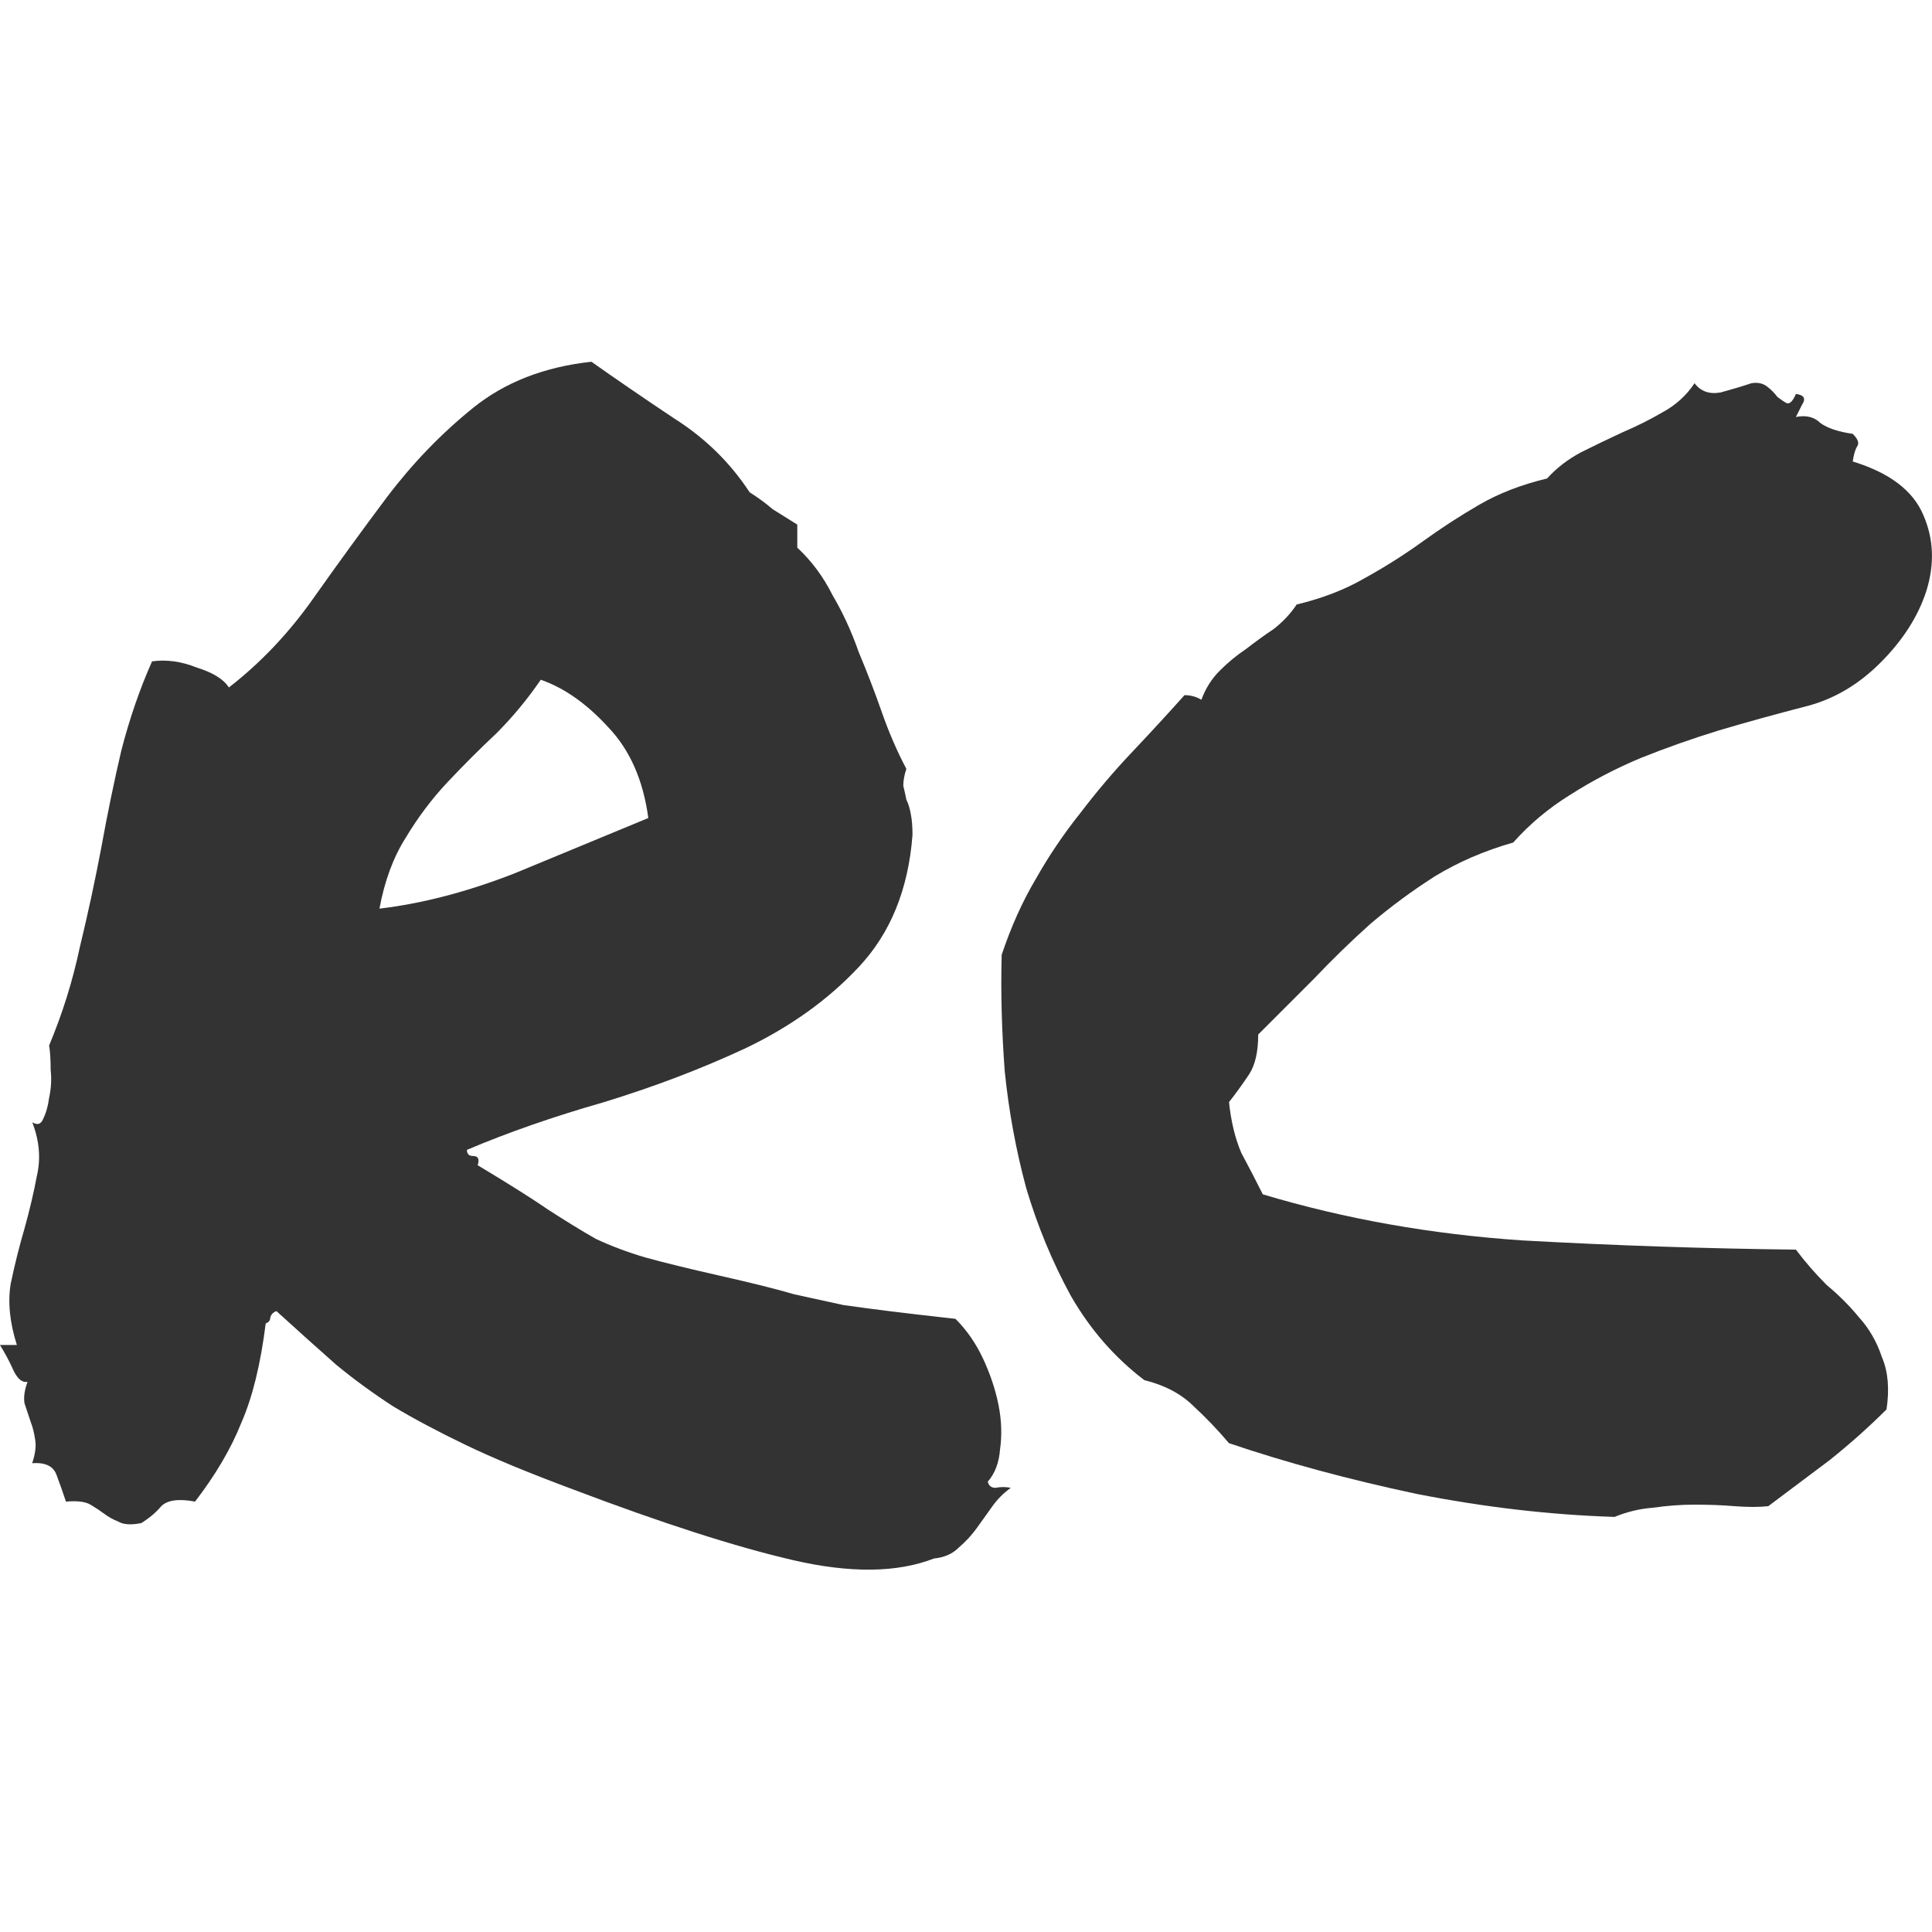 <?xml version="1.0" encoding="UTF-8" standalone="no"?>
<svg
   xmlns:dc="http://purl.org/dc/elements/1.1/"
   xmlns:cc="http://creativecommons.org/ns#"
   xmlns:rdf="http://www.w3.org/1999/02/22-rdf-syntax-ns#"
   xmlns:svg="http://www.w3.org/2000/svg"
   xmlns="http://www.w3.org/2000/svg"
   xmlns:sodipodi="http://sodipodi.sourceforge.net/DTD/sodipodi-0.dtd"
   xmlns:inkscape="http://www.inkscape.org/namespaces/inkscape"
   version="1.1"
   id="svg2"
   viewBox="0 0 49.123 49.123"
   height="13.864mm"
   width="13.864mm"
   inkscape:version="0.91 r13725"
   sodipodi:docname="favicon.svg"
   inkscape:export-filename="/home/tannewt/code/rcbuild.info/rcbuild.info/static/favicon.png"
   inkscape:export-xdpi="476.35294"
   inkscape:export-ydpi="476.35294">
  <sodipodi:namedview
     pagecolor="#ffffff"
     bordercolor="#666666"
     borderopacity="1"
     objecttolerance="10"
     gridtolerance="10"
     guidetolerance="10"
     inkscape:pageopacity="0"
     inkscape:pageshadow="2"
     inkscape:window-width="2560"
     inkscape:window-height="1353"
     id="namedview4361"
     showgrid="false"
     inkscape:zoom="3.1365299"
     inkscape:cx="66.506393"
     inkscape:cy="24.608325"
     inkscape:window-x="-2"
     inkscape:window-y="-3"
     inkscape:window-maximized="1"
     inkscape:current-layer="text3336"
     fit-margin-top="2.6"
     fit-margin-left="0"
     fit-margin-right="0"
     fit-margin-bottom="2.6" />
  <defs
     id="defs4" />
  <g
     transform="translate(-64.946,-320.389)"
     id="layer1">
    <g
       id="text3336"
       style="font-style:normal;font-variant:normal;font-weight:normal;font-stretch:normal;font-size:40px;line-height:125%;font-family:'Permanent Marker';-inkscape-font-specification:'Permanent Marker';letter-spacing:0px;word-spacing:0px;fill:#333333;fill-opacity:1;stroke:none;stroke-width:1px;stroke-linecap:butt;stroke-linejoin:miter;stroke-opacity:1">
      <path
         id="path4177"
         style="fill:#333333"
         d="m 65.649,355.524 q -0.195,0.039 -0.352,-0.273 -0.156,-0.352 -0.352,-0.664 l 0.43,0 q -0.273,-0.859 -0.156,-1.562 0.156,-0.742 0.352,-1.406 0.195,-0.703 0.312,-1.328 0.156,-0.664 -0.117,-1.367 0.195,0.117 0.273,-0.078 0.117,-0.234 0.156,-0.547 0.078,-0.352 0.039,-0.703 0,-0.391 -0.039,-0.625 0.508,-1.211 0.781,-2.5 0.312,-1.289 0.547,-2.539 0.234,-1.289 0.508,-2.461 0.312,-1.211 0.781,-2.266 0.547,-0.078 1.133,0.156 0.625,0.195 0.82,0.508 1.211,-0.938 2.148,-2.266 0.938,-1.328 1.875,-2.578 0.977,-1.289 2.188,-2.266 1.211,-0.977 3.008,-1.172 0.938,0.664 2.109,1.445 1.172,0.742 1.914,1.875 0.312,0.195 0.586,0.43 0.312,0.195 0.625,0.391 l 0,0.586 q 0.547,0.508 0.898,1.211 0.391,0.664 0.664,1.445 0.312,0.742 0.586,1.523 0.273,0.781 0.625,1.445 -0.078,0.234 -0.078,0.43 0.039,0.156 0.078,0.352 0.078,0.156 0.117,0.391 0.039,0.195 0.039,0.508 -0.156,2.07 -1.367,3.359 -1.172,1.25 -2.891,2.07 -1.68,0.781 -3.594,1.367 -1.914,0.547 -3.477,1.211 0,0.156 0.156,0.156 0.195,0 0.117,0.234 1.172,0.703 1.797,1.133 0.664,0.43 1.211,0.742 0.586,0.273 1.25,0.469 0.703,0.195 1.914,0.469 1.211,0.273 1.875,0.469 0.703,0.156 1.25,0.273 0.547,0.078 1.172,0.156 0.625,0.078 1.68,0.195 0.43,0.43 0.703,1.016 0.273,0.586 0.391,1.172 0.117,0.586 0.039,1.133 -0.039,0.508 -0.312,0.82 0.039,0.156 0.195,0.156 0.195,-0.039 0.391,0 -0.273,0.195 -0.469,0.469 -0.195,0.273 -0.391,0.547 -0.195,0.273 -0.469,0.508 -0.234,0.234 -0.625,0.273 -1.406,0.547 -3.594,0.039 -2.188,-0.508 -5.586,-1.797 -1.68,-0.625 -2.734,-1.133 -1.055,-0.508 -1.836,-0.977 -0.781,-0.508 -1.445,-1.055 -0.664,-0.586 -1.523,-1.367 -0.117,0.039 -0.156,0.156 0,0.117 -0.117,0.156 -0.195,1.562 -0.625,2.539 -0.391,0.977 -1.172,1.992 -0.625,-0.117 -0.859,0.117 -0.195,0.234 -0.508,0.43 -0.391,0.078 -0.586,-0.039 -0.195,-0.078 -0.352,-0.195 -0.156,-0.117 -0.352,-0.234 -0.195,-0.117 -0.625,-0.078 -0.117,-0.352 -0.234,-0.664 -0.117,-0.352 -0.625,-0.312 0.117,-0.352 0.078,-0.586 -0.039,-0.273 -0.117,-0.469 -0.078,-0.234 -0.156,-0.469 -0.039,-0.234 0.078,-0.547 z m 13.047,-17.852 q -0.508,0.742 -1.133,1.367 -0.625,0.586 -1.25,1.25 -0.586,0.625 -1.055,1.406 -0.469,0.742 -0.664,1.797 1.641,-0.195 3.438,-0.898 1.797,-0.742 3.398,-1.406 -0.195,-1.445 -1.016,-2.305 -0.82,-0.898 -1.719,-1.211 z"
         inkscape:connector-curvature="0" />
      <path
         id="path4179"
         style="fill:#333333"
         d="m 94.048,355.485 q -1.133,-0.859 -1.875,-2.148 -0.703,-1.289 -1.133,-2.734 -0.391,-1.445 -0.547,-2.969 -0.117,-1.562 -0.078,-2.969 0.352,-1.055 0.859,-1.914 0.508,-0.898 1.133,-1.68 0.625,-0.82 1.289,-1.523 0.703,-0.742 1.367,-1.484 0.234,0 0.43,0.117 0.156,-0.43 0.469,-0.742 0.312,-0.312 0.664,-0.547 0.352,-0.273 0.703,-0.508 0.352,-0.273 0.586,-0.625 0.977,-0.234 1.719,-0.664 0.781,-0.43 1.484,-0.938 0.703,-0.508 1.445,-0.938 0.742,-0.43 1.719,-0.664 0.352,-0.391 0.859,-0.664 0.547,-0.273 1.055,-0.508 0.547,-0.234 1.016,-0.508 0.508,-0.273 0.82,-0.742 0.234,0.312 0.664,0.234 0.43,-0.117 0.781,-0.234 0.234,-0.039 0.391,0.078 0.156,0.117 0.273,0.273 0.156,0.117 0.234,0.156 0.117,0.039 0.234,-0.234 0.312,0.039 0.156,0.273 -0.117,0.234 -0.156,0.312 0.391,-0.078 0.625,0.156 0.273,0.195 0.82,0.273 0.195,0.195 0.117,0.312 -0.078,0.117 -0.117,0.391 1.406,0.43 1.797,1.367 0.391,0.898 0.078,1.914 -0.312,0.977 -1.172,1.836 -0.82,0.82 -1.836,1.094 -1.211,0.312 -2.266,0.625 -1.016,0.312 -1.992,0.703 -0.938,0.391 -1.797,0.938 -0.82,0.508 -1.445,1.211 -1.094,0.312 -1.992,0.859 -0.859,0.547 -1.641,1.211 -0.742,0.664 -1.445,1.406 -0.703,0.703 -1.406,1.406 0,0.664 -0.234,1.016 -0.234,0.352 -0.508,0.703 0.078,0.742 0.312,1.289 0.273,0.508 0.547,1.055 3.125,0.938 6.602,1.172 3.516,0.195 6.953,0.234 0.352,0.469 0.781,0.898 0.469,0.391 0.82,0.82 0.391,0.43 0.586,1.016 0.234,0.547 0.117,1.328 -0.664,0.664 -1.445,1.289 -0.781,0.586 -1.562,1.172 -0.352,0.039 -0.859,0 -0.469,-0.039 -1.016,-0.039 -0.508,0 -1.055,0.078 -0.508,0.039 -0.977,0.234 -2.461,-0.078 -5.039,-0.586 -2.578,-0.547 -4.766,-1.289 -0.43,-0.508 -0.898,-0.938 -0.469,-0.469 -1.25,-0.664 z"
         inkscape:connector-curvature="0" />
    </g>
  </g>
</svg>
